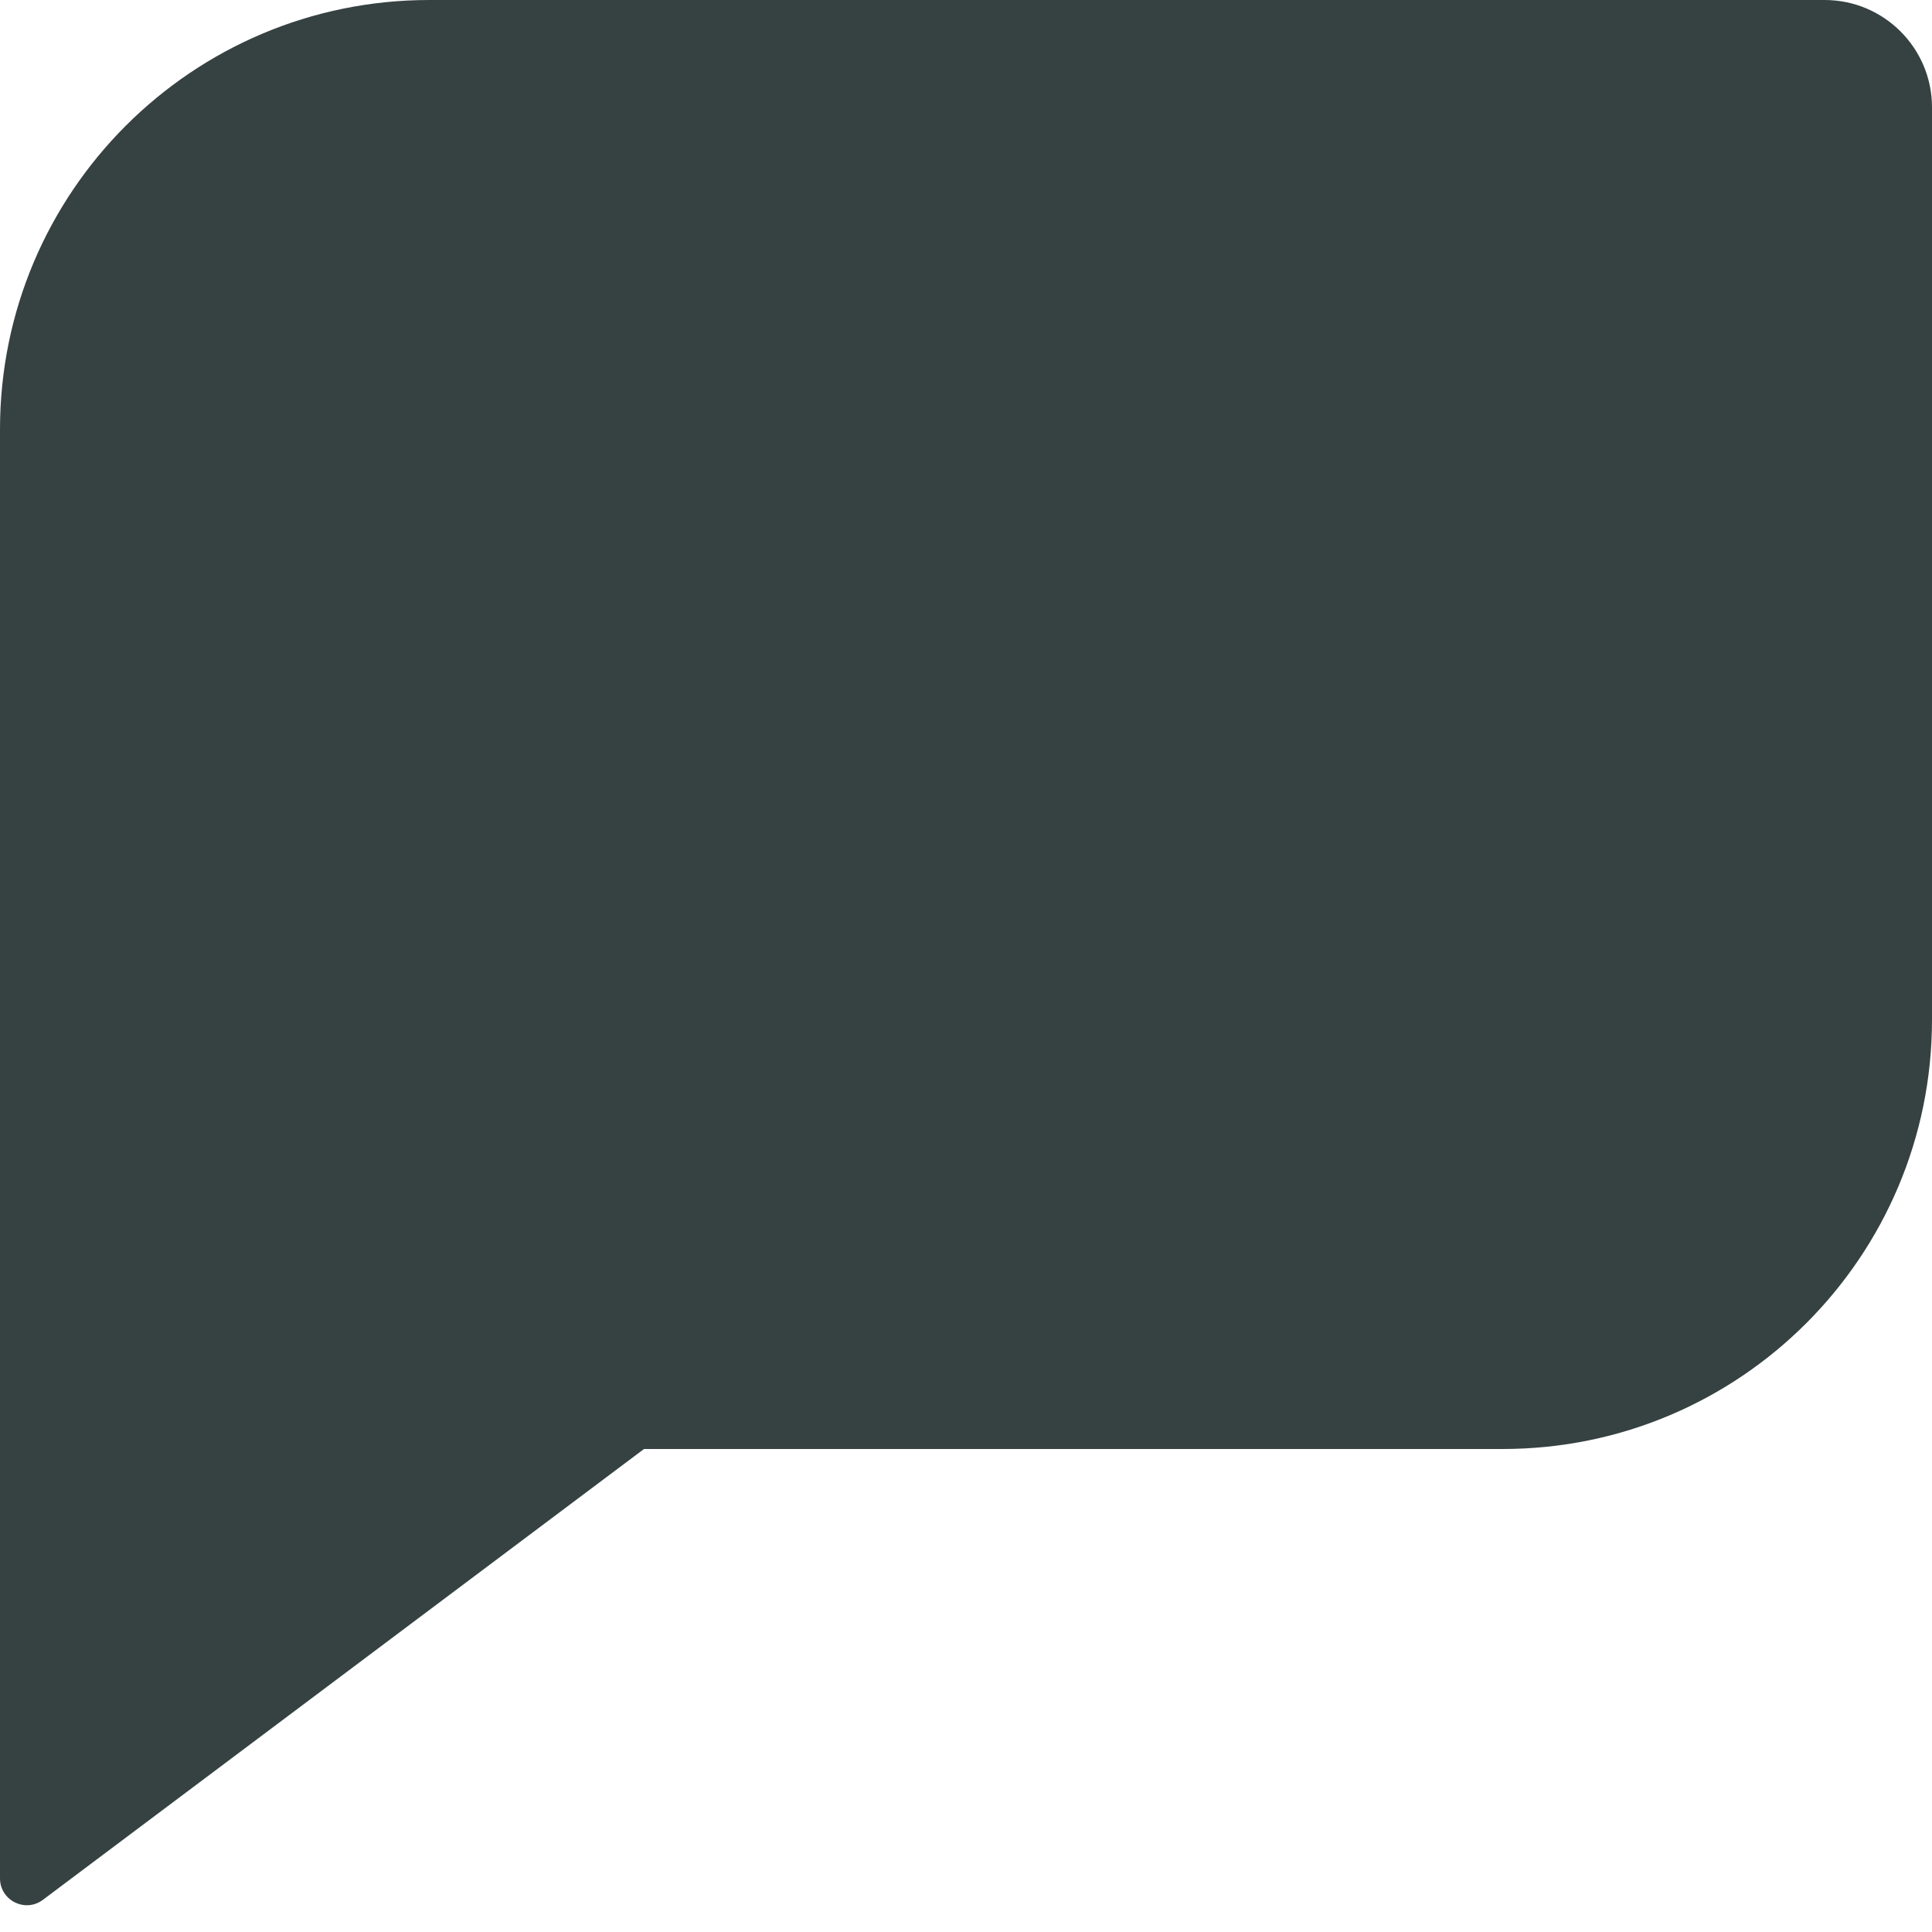 <svg width="18" height="18" viewBox="0 0 18 18" fill="none" xmlns="http://www.w3.org/2000/svg">
<path d="M0 4C0 1.791 1.791 0 4 0H17C17.552 0 18 0.448 18 1V9.5C18 11.709 16.209 13.5 14 13.5H6L0.4 17.7C0.235 17.824 0 17.706 0 17.5V4Z" fill="#364141"/>
</svg>

